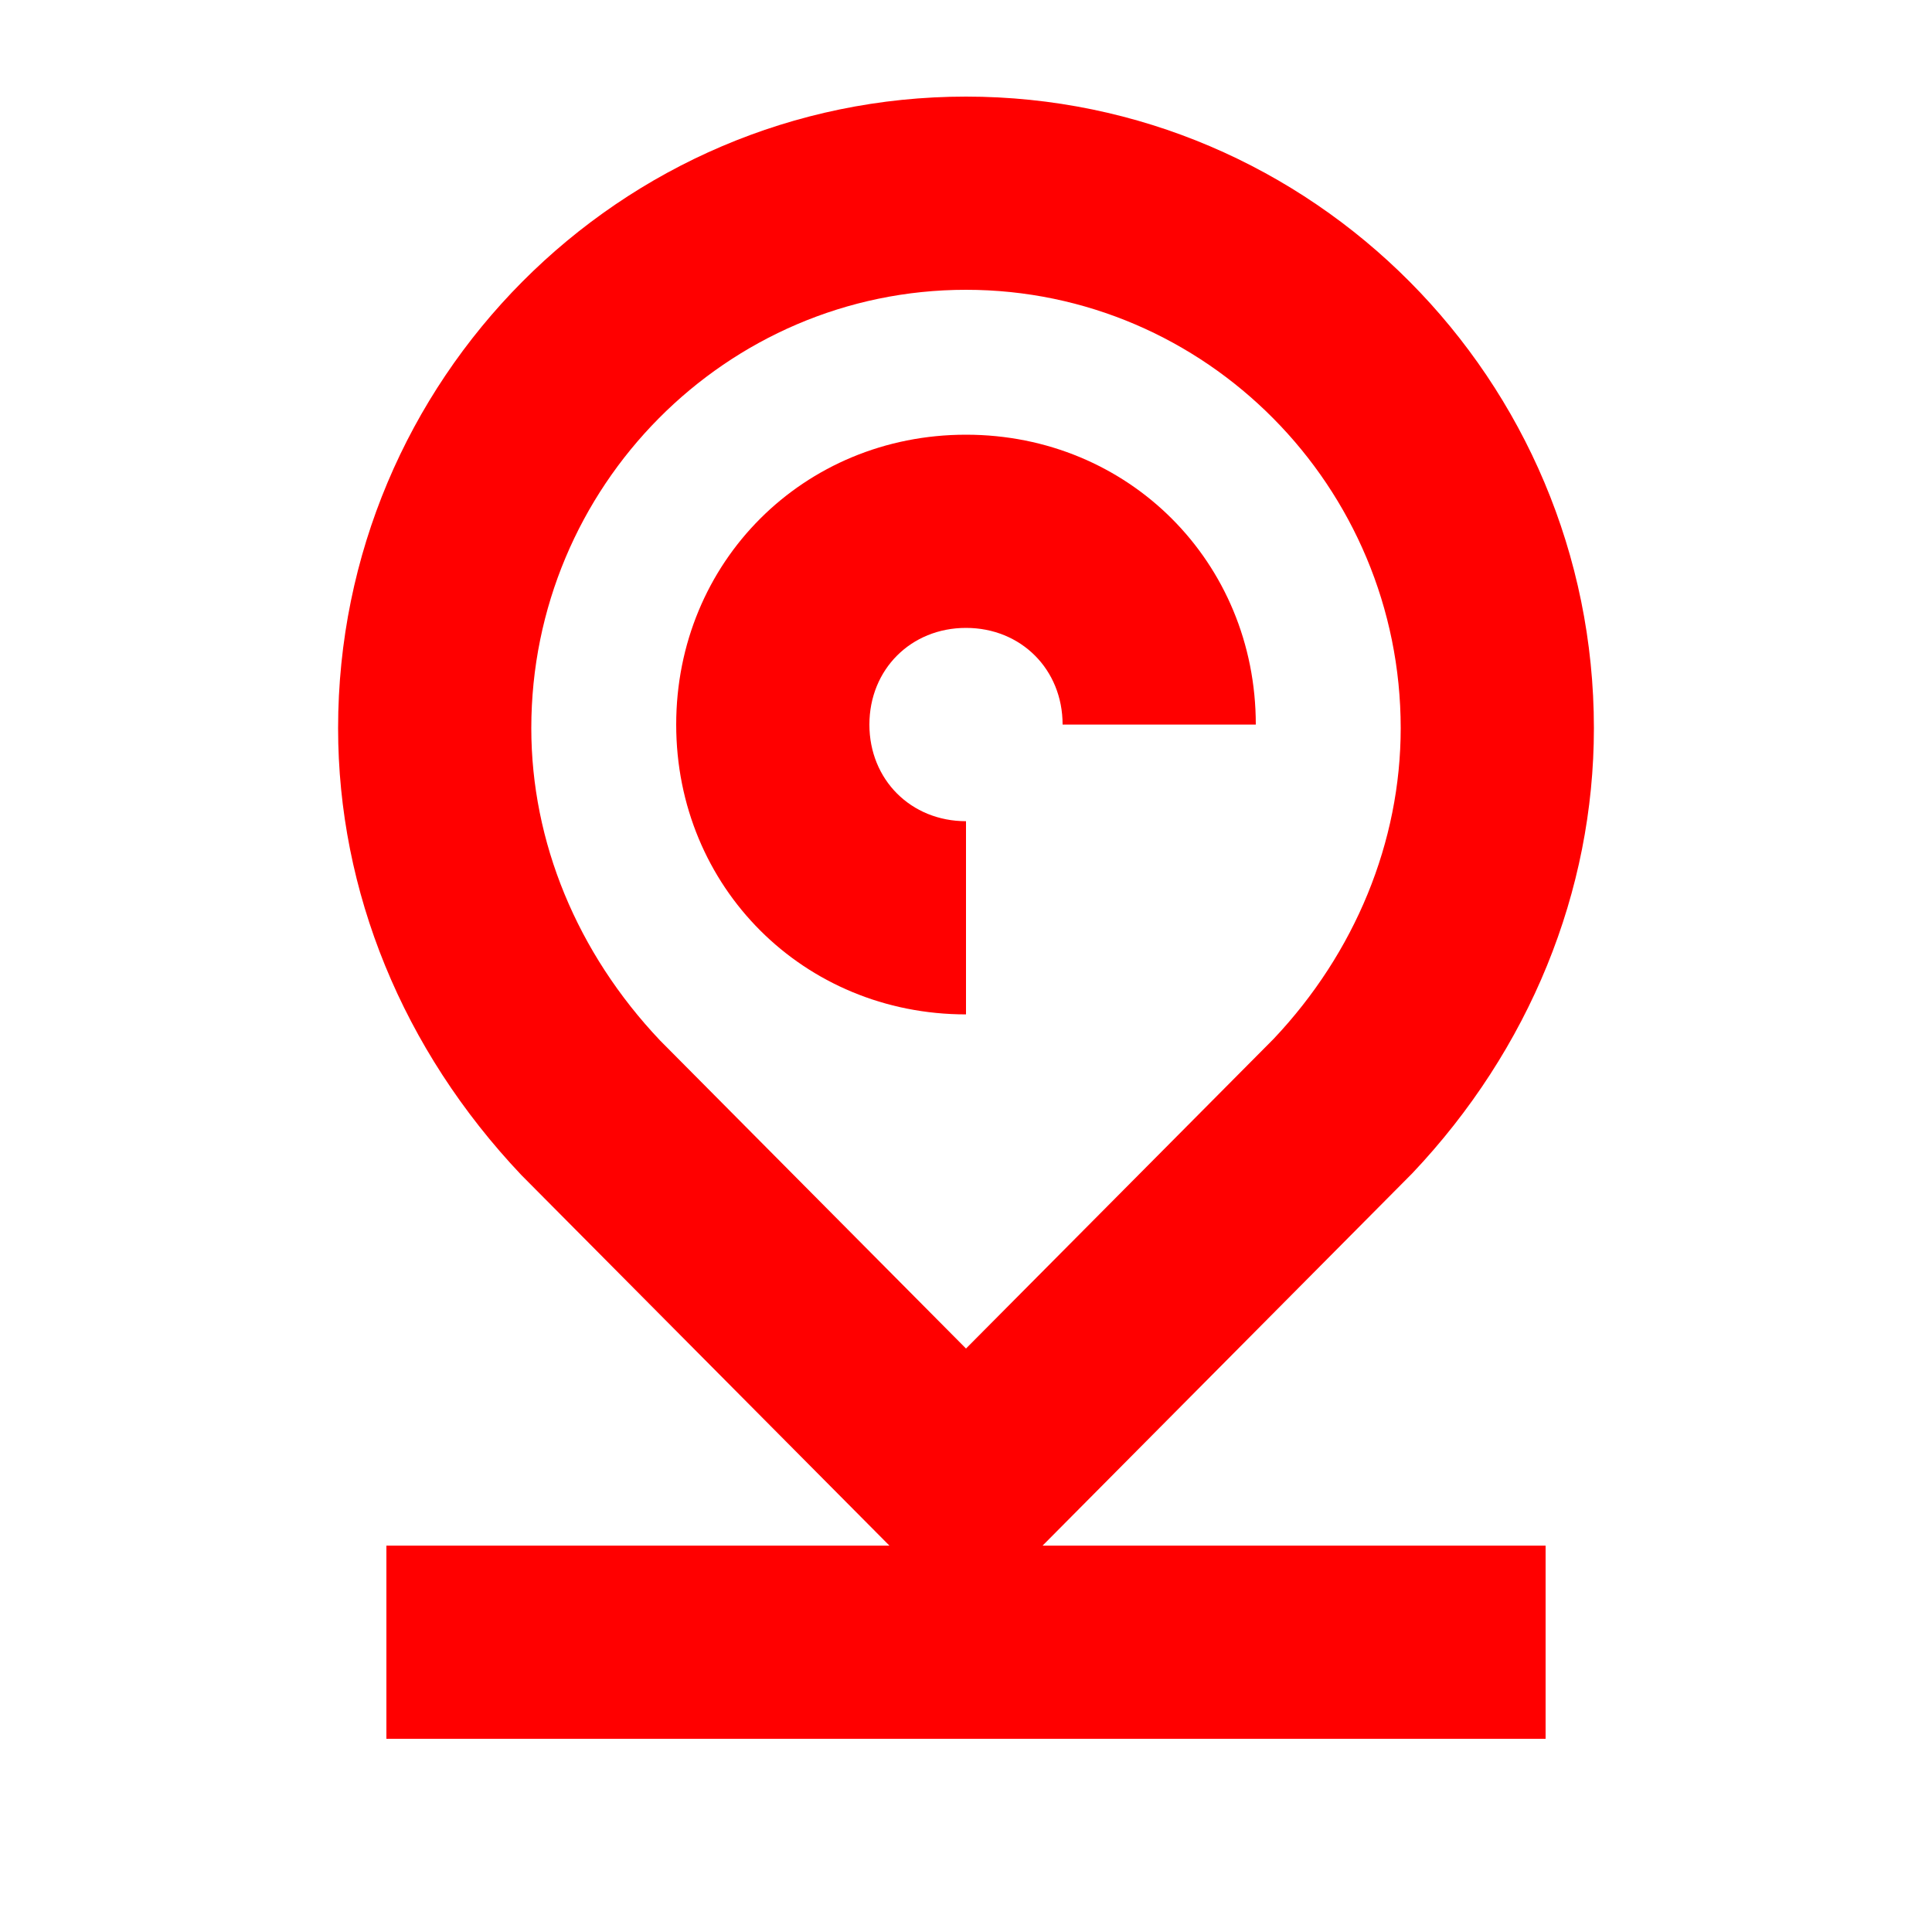 <?xml version="1.0" encoding="UTF-8"?>
<svg width="20px" height="20px" viewBox="0 0 20 20" version="1.1" xmlns="http://www.w3.org/2000/svg" xmlns:xlink="http://www.w3.org/1999/xlink">
    <!-- Generator: Sketch 50.2 (55047) - http://www.bohemiancoding.com/sketch -->
    <title>pin-20</title>
    <desc>Created with Sketch.</desc>
    <defs></defs>
    <g id="pin-20" stroke="none" stroke-width="1" fill="none" fill-rule="evenodd">
        <g id="pin-20-crop" transform="translate(3, 1)" fill="#FF0000">
            <g id="Page-1" transform="translate(0.5, 0)">
                <g id="Group-3">
                    <path d="M2,6.538 C2,4.036 4.019,2 6.5,2 C8.981,2 11,4.036 11,6.538 C11,7.715 10.527,8.863 9.685,9.754 L6.5,12.96 L3.333,9.771 C2.473,8.863 2,7.715 2,6.538 L2,6.538 Z M11.121,11.145 C12.333,9.864 13,8.228 13,6.538 C13,2.933 10.084,0 6.5,0 C2.916,0 0,2.933 0,6.538 C0,8.228 0.667,9.864 1.896,11.163 L5.707,15 L0.5,15 L0.5,17 L12.5,17 L12.5,15 L7.293,15 L11.121,11.145 Z" id="Fill-1"></path>
                </g>
                <path d="M6.5,7.501 C5.93,7.501 5.5,7.071 5.5,6.501 C5.5,5.93 5.93,5.5 6.5,5.5 C7.07,5.5 7.5,5.93 7.5,6.501 L9.5,6.501 C9.5,4.818 8.182,3.5 6.5,3.5 C4.818,3.5 3.5,4.818 3.5,6.501 C3.5,8.183 4.818,9.501 6.5,9.501 L6.5,7.501 Z" id="Fill-4"></path>
            </g>
        </g>
    </g>
</svg>